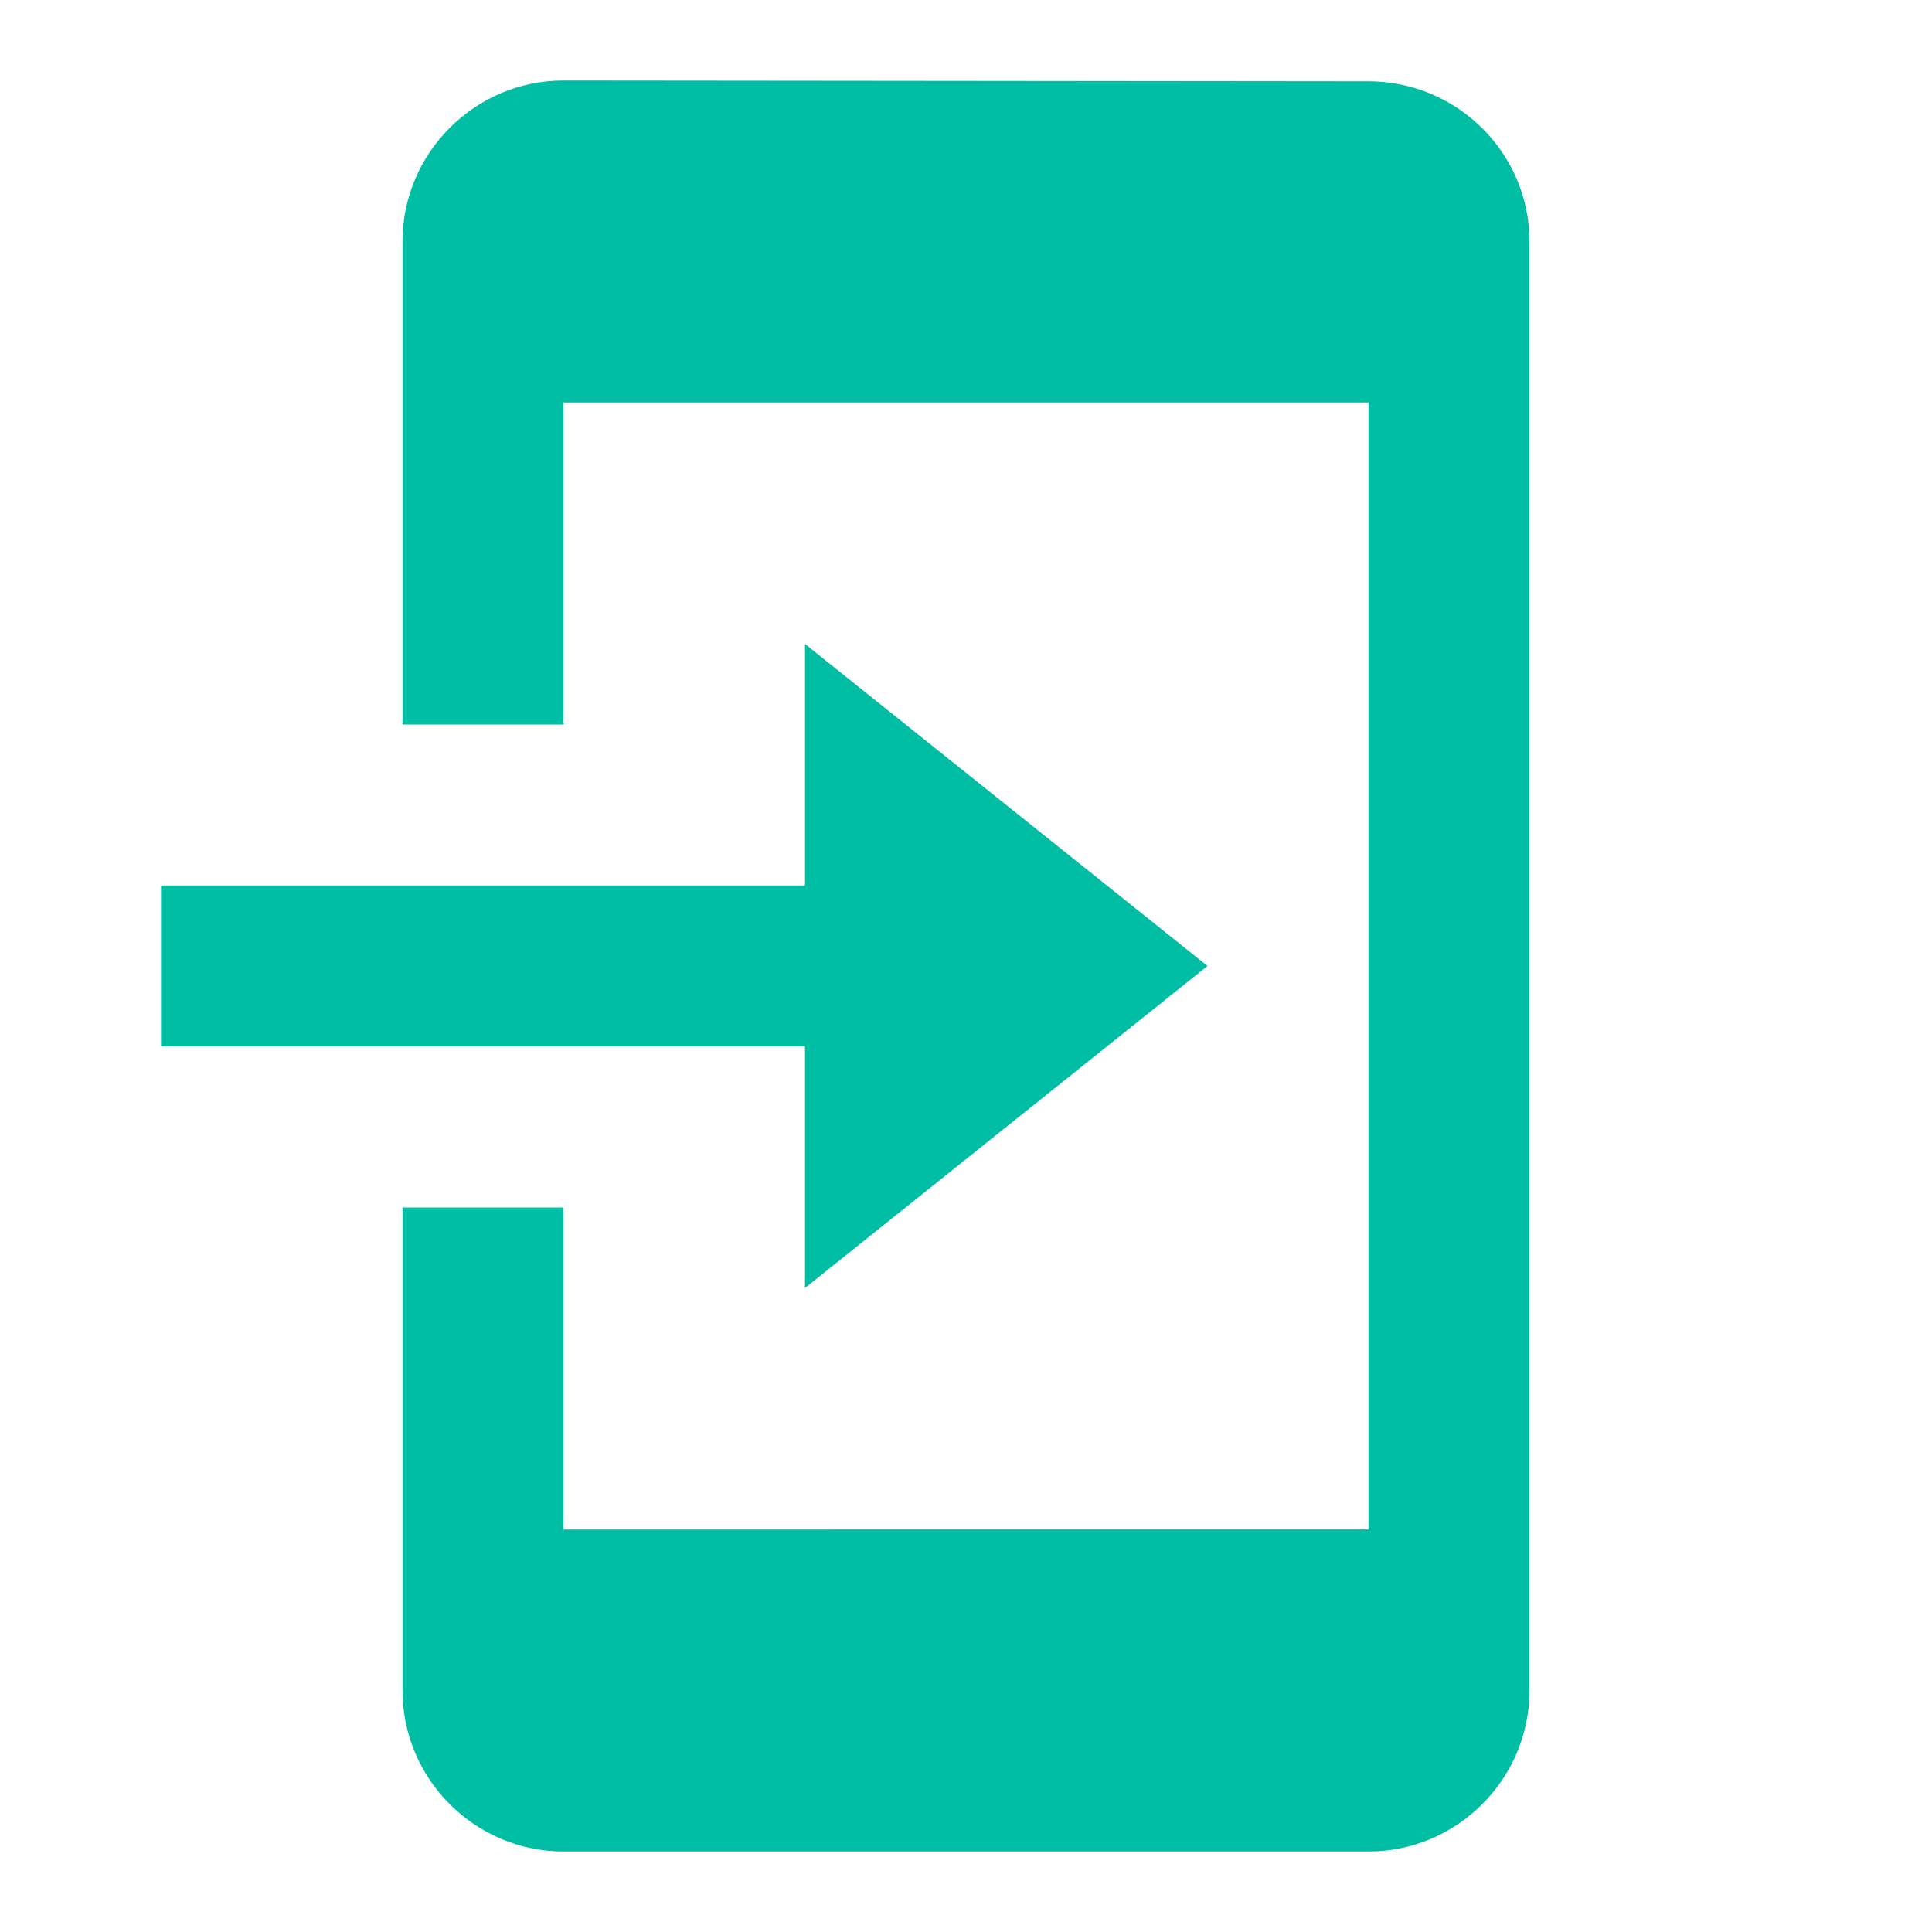 <svg xmlns="http://www.w3.org/2000/svg" width="48px" height="48px" viewBox="0 0 48 48" fill="#00bea4">
    <path d="M30 24l-10-8v6H4v4h16v6zm4-21.98L14 2c-2.2 0-4 1.8-4 4v12h4v-8h20v28H14v-8h-4v12c0 2.2 1.8 4 4 4h20c2.2 0 4-1.8 4-4V6c0-2.2-1.8-3.98-4-3.98z"/>
    <path fill="none" d="M0 0h48v48H0z"/>
</svg>
